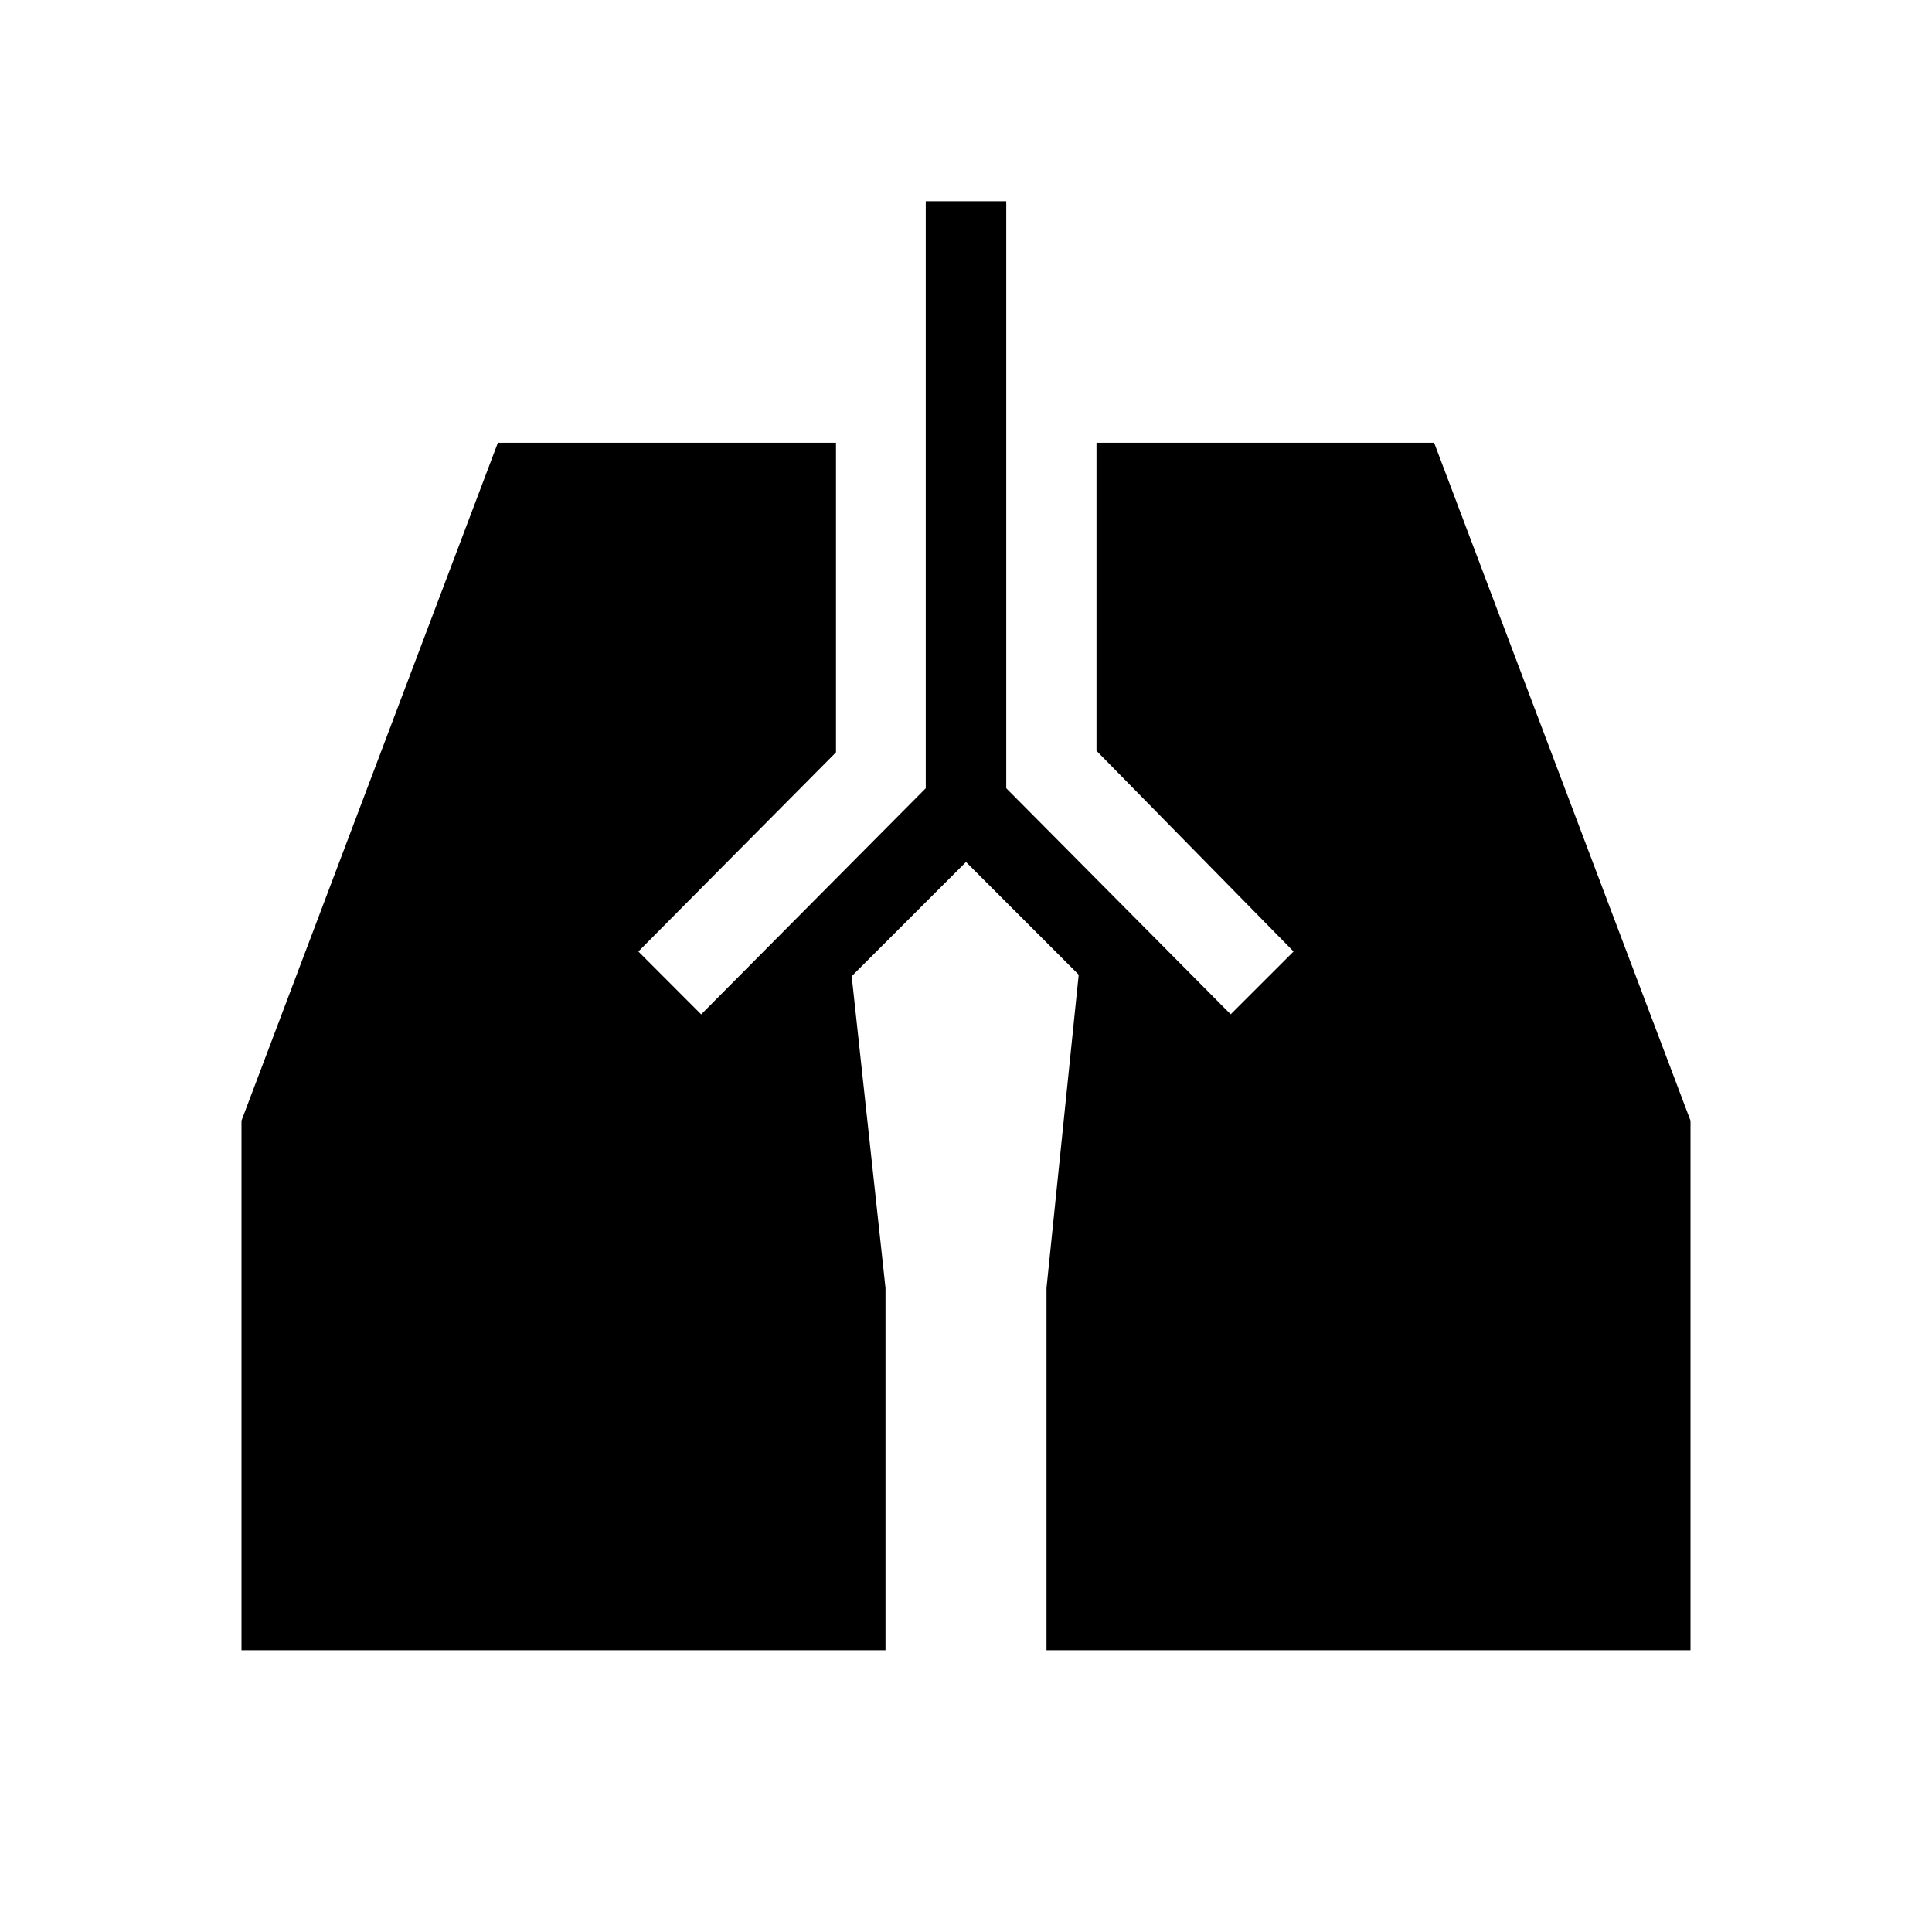 <svg xmlns="http://www.w3.org/2000/svg" width="1em" height="1em" viewBox="0 0 24 24"><path fill="currentColor" d="M11.5 2.5h1v7.292l2.788 2.808l.781-.78l-2.448-2.493V5.5h4.194L21 13.921V20.5h-8V16l.4-3.892l-1.4-1.4l-1.42 1.419L11 16v4.5H3v-6.579L6.185 5.5h4.2v3.846L7.93 11.82l.78.781l2.79-2.809z"/></svg>
